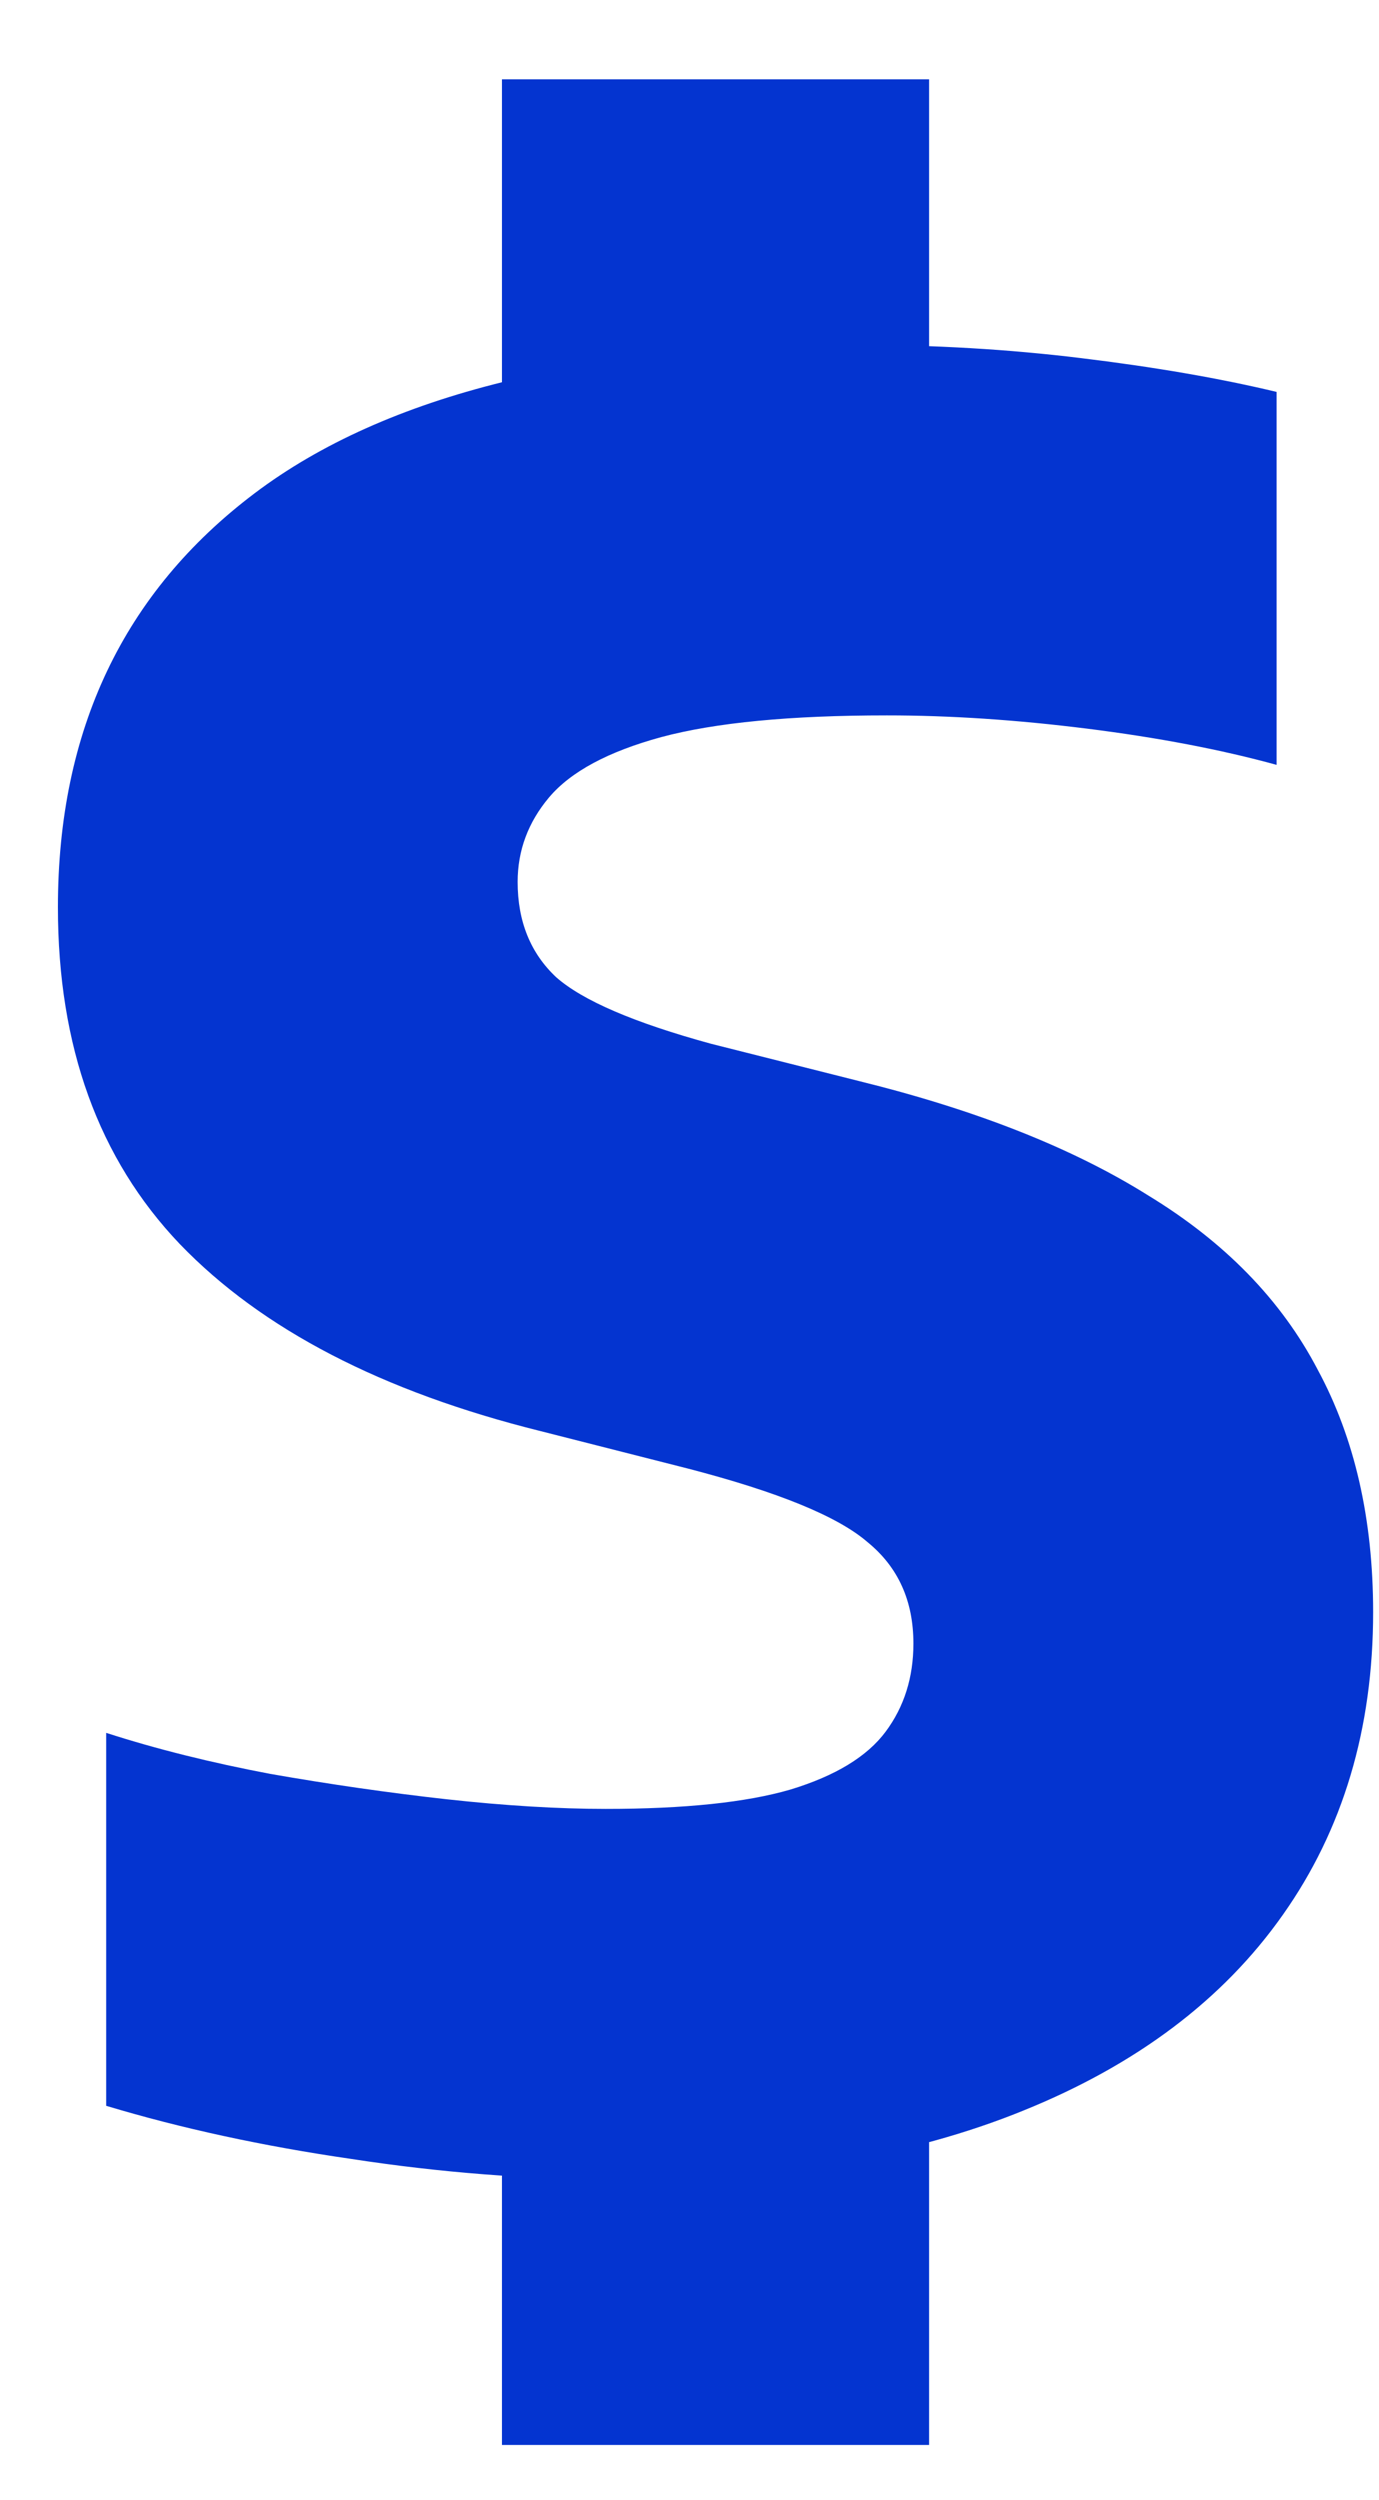<svg width="16" height="29" viewBox="0 0 16 29" fill="none" xmlns="http://www.w3.org/2000/svg">
<path d="M7.126 25.28C6.127 25.28 5.11 25.201 4.074 25.042C3.047 24.893 2.1 24.687 1.232 24.426V20.1C1.811 20.287 2.445 20.445 3.136 20.576C3.827 20.697 4.508 20.795 5.18 20.87C5.861 20.945 6.477 20.982 7.028 20.982C7.943 20.982 8.657 20.907 9.17 20.758C9.693 20.599 10.061 20.375 10.276 20.086C10.491 19.797 10.598 19.456 10.598 19.064C10.598 18.569 10.421 18.177 10.066 17.888C9.721 17.589 9.025 17.305 7.98 17.034L6.272 16.6C4.433 16.143 3.038 15.419 2.086 14.43C1.143 13.441 0.672 12.139 0.672 10.524C0.672 8.471 1.433 6.87 2.954 5.722C4.475 4.574 6.799 4 9.926 4C10.831 4 11.704 4.051 12.544 4.154C13.393 4.257 14.149 4.387 14.812 4.546V8.872C14.168 8.695 13.435 8.555 12.614 8.452C11.793 8.349 11.018 8.298 10.29 8.298C9.17 8.298 8.297 8.382 7.672 8.55C7.056 8.718 6.622 8.951 6.37 9.25C6.127 9.539 6.006 9.866 6.006 10.23C6.006 10.687 6.155 11.056 6.454 11.336C6.762 11.607 7.359 11.863 8.246 12.106L9.968 12.54C11.331 12.876 12.451 13.319 13.328 13.87C14.215 14.411 14.868 15.083 15.288 15.886C15.717 16.679 15.932 17.617 15.932 18.7C15.932 20.053 15.582 21.225 14.882 22.214C14.191 23.194 13.188 23.95 11.872 24.482C10.565 25.014 8.983 25.28 7.126 25.28ZM5.824 28.36V24.034L10.78 24.02V28.36H5.824ZM5.824 5.008V0.92H10.78V5.008H5.824Z" fill="#0434D0"/>
</svg>
